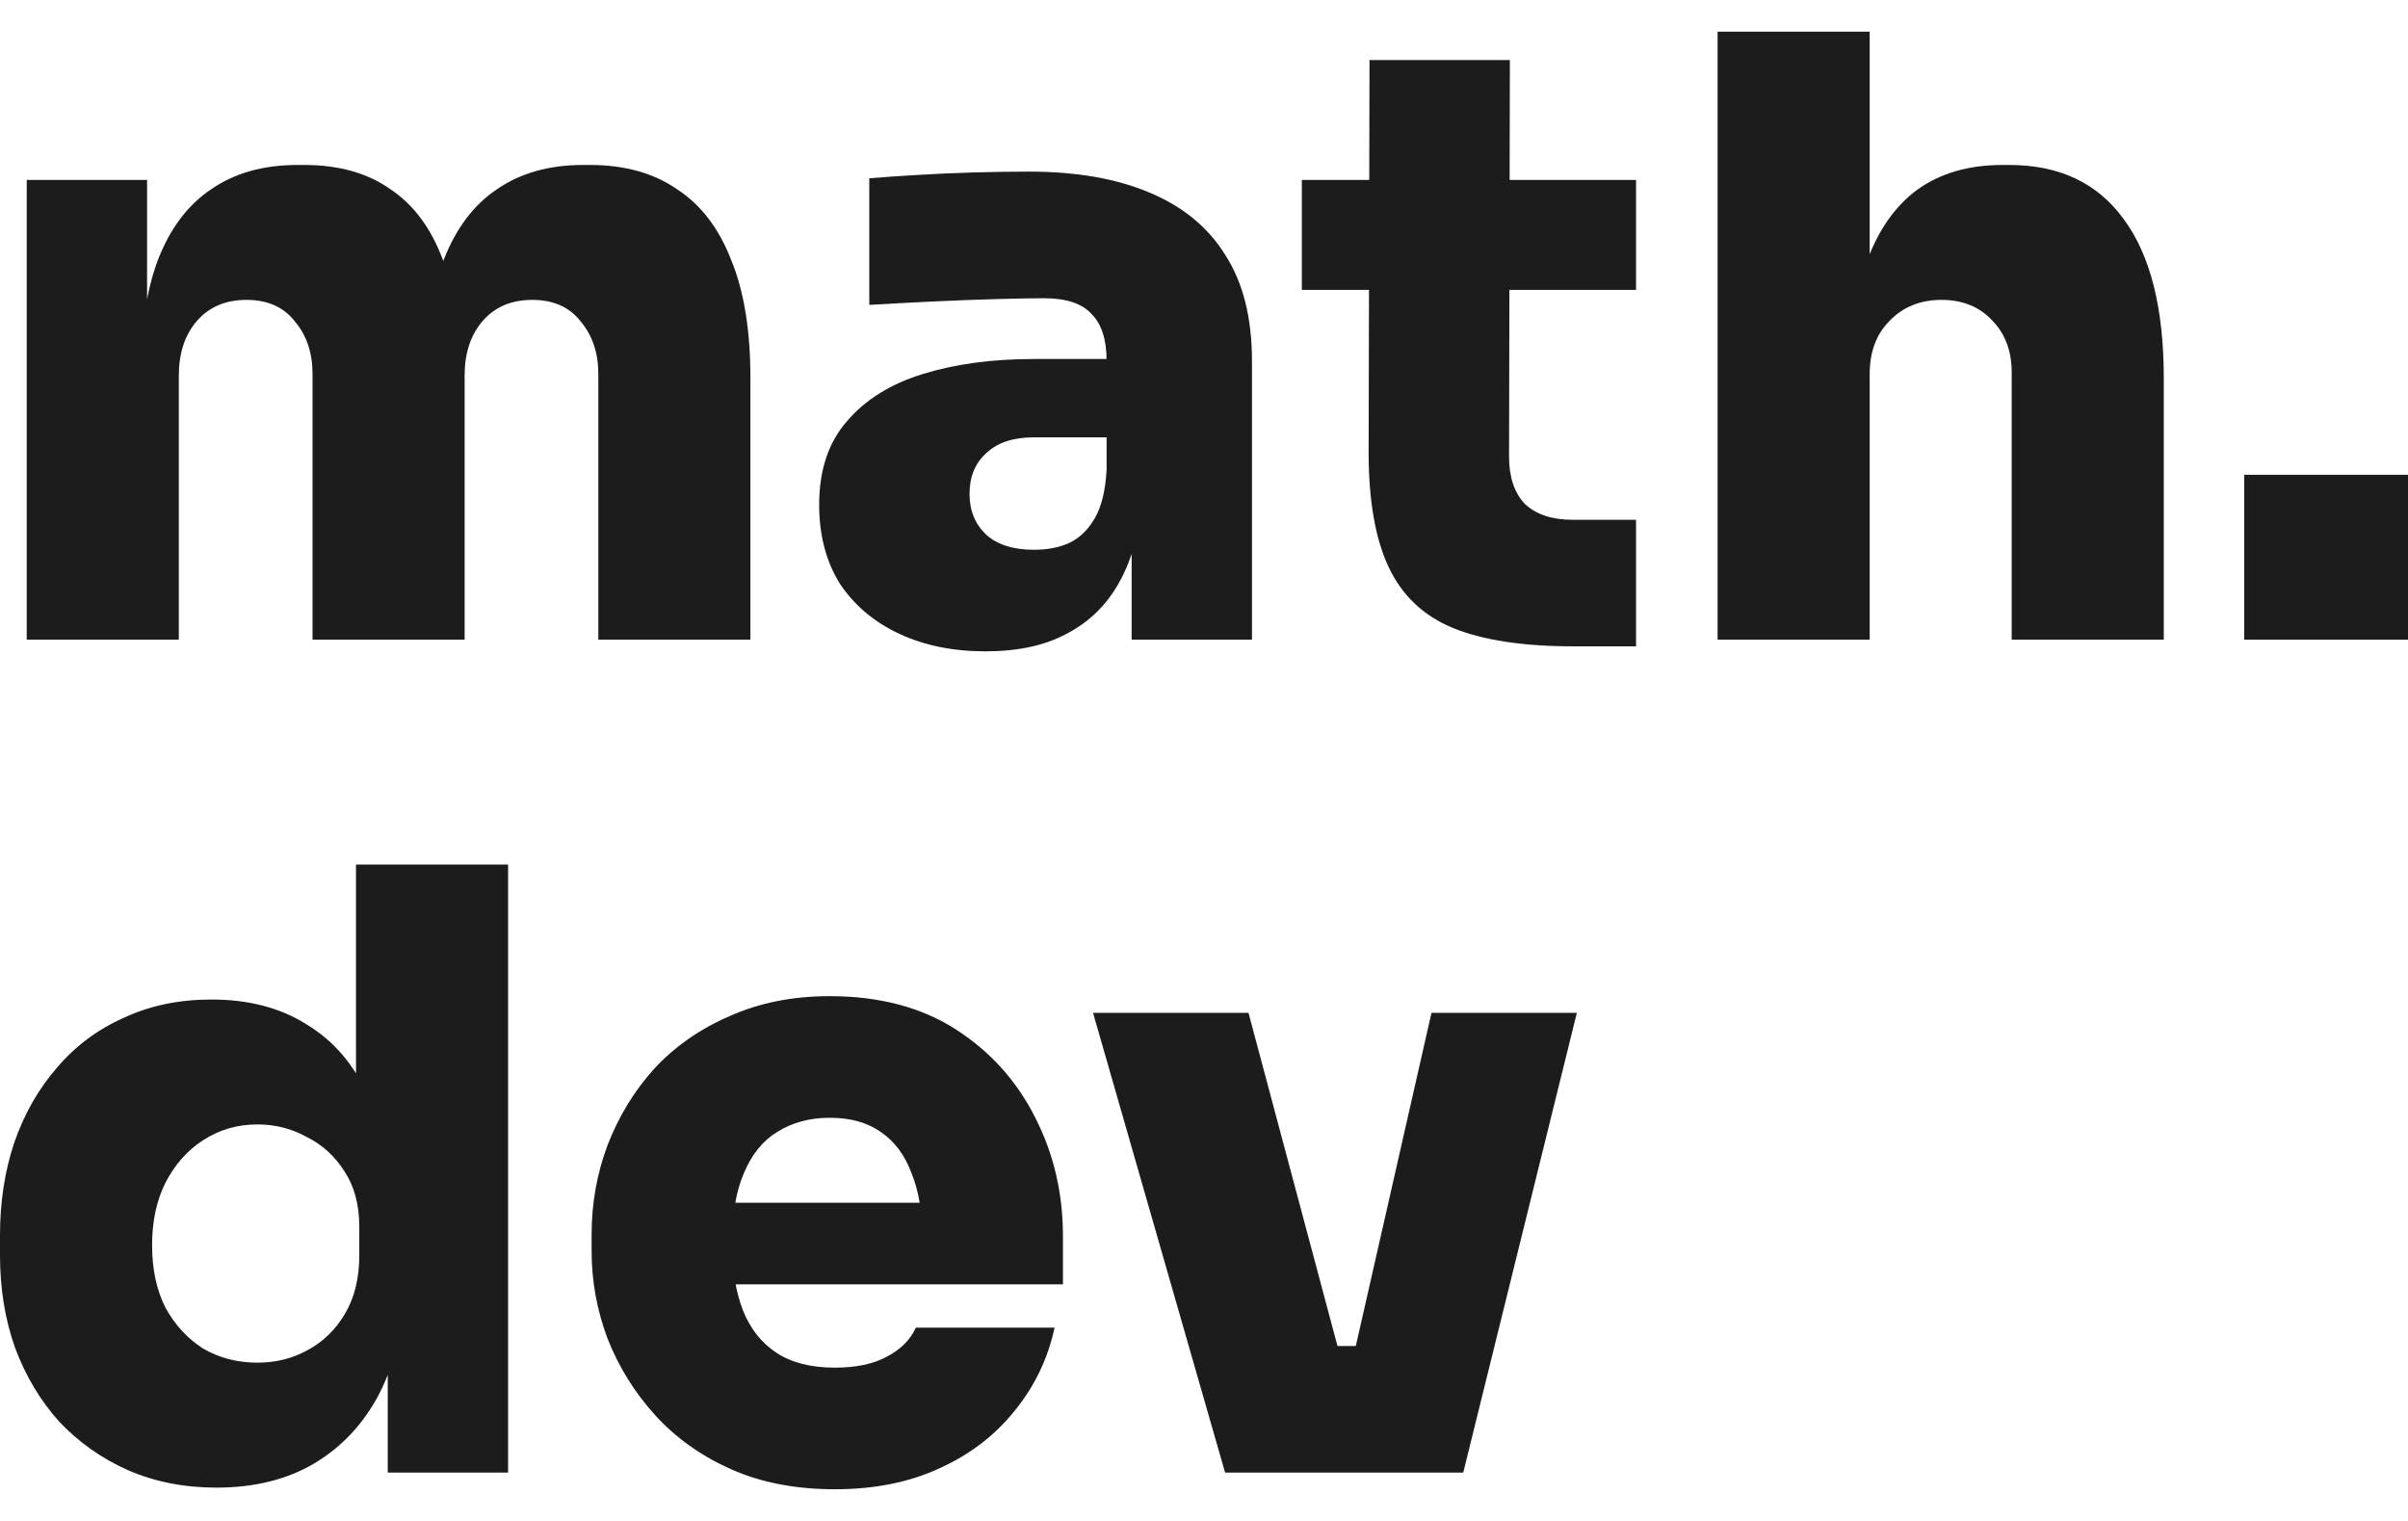 <svg width="38" height="24" viewBox="0 0 38 24" fill="none" xmlns="http://www.w3.org/2000/svg">
<path d="M0.422 10.094V2.839H2.321V5.967H2.215C2.215 5.214 2.308 4.592 2.492 4.101C2.686 3.602 2.967 3.229 3.336 2.984C3.705 2.73 4.158 2.603 4.694 2.603H4.8C5.345 2.603 5.798 2.73 6.158 2.984C6.527 3.229 6.804 3.602 6.989 4.101C7.182 4.592 7.279 5.214 7.279 5.967H6.725C6.725 5.214 6.818 4.592 7.002 4.101C7.196 3.602 7.477 3.229 7.846 2.984C8.215 2.73 8.668 2.603 9.204 2.603H9.31C9.855 2.603 10.312 2.73 10.681 2.984C11.059 3.229 11.345 3.602 11.538 4.101C11.741 4.592 11.842 5.214 11.842 5.967V10.094H9.442V5.902C9.442 5.569 9.349 5.293 9.165 5.074C8.989 4.846 8.734 4.732 8.4 4.732C8.066 4.732 7.802 4.846 7.609 5.074C7.424 5.293 7.332 5.578 7.332 5.928V10.094H4.932V5.902C4.932 5.569 4.84 5.293 4.655 5.074C4.479 4.846 4.224 4.732 3.89 4.732C3.556 4.732 3.292 4.846 3.099 5.074C2.914 5.293 2.822 5.578 2.822 5.928V10.094H0.422Z" fill="#1C1C1C"/>
<path d="M17.858 10.094V7.965H17.463V5.691C17.463 5.358 17.384 5.113 17.226 4.955C17.076 4.789 16.826 4.706 16.474 4.706C16.307 4.706 16.061 4.71 15.736 4.719C15.41 4.728 15.067 4.741 14.707 4.758C14.347 4.776 14.017 4.793 13.718 4.811V2.813C13.929 2.796 14.179 2.778 14.47 2.761C14.76 2.743 15.059 2.73 15.366 2.721C15.683 2.712 15.973 2.708 16.237 2.708C16.984 2.708 17.617 2.818 18.135 3.037C18.663 3.256 19.063 3.584 19.335 4.022C19.617 4.46 19.757 5.017 19.757 5.691V10.094H17.858ZM15.551 10.278C15.041 10.278 14.588 10.186 14.193 10.002C13.797 9.818 13.485 9.555 13.256 9.214C13.037 8.863 12.927 8.447 12.927 7.965C12.927 7.422 13.072 6.984 13.362 6.651C13.652 6.309 14.052 6.059 14.562 5.902C15.072 5.744 15.656 5.665 16.316 5.665H17.727V6.901H16.316C15.99 6.901 15.74 6.984 15.564 7.15C15.388 7.308 15.3 7.523 15.3 7.794C15.3 8.057 15.388 8.272 15.564 8.438C15.74 8.596 15.99 8.675 16.316 8.675C16.527 8.675 16.711 8.64 16.869 8.57C17.037 8.491 17.173 8.359 17.278 8.175C17.384 7.991 17.445 7.737 17.463 7.413L18.017 7.939C17.973 8.438 17.85 8.863 17.648 9.214C17.454 9.555 17.182 9.818 16.83 10.002C16.487 10.186 16.061 10.278 15.551 10.278Z" fill="#1C1C1C"/>
<path d="M24.829 10.199C24.038 10.199 23.405 10.103 22.93 9.91C22.464 9.718 22.126 9.398 21.915 8.951C21.704 8.504 21.598 7.899 21.598 7.137L21.612 0.947H23.827L23.814 7.203C23.814 7.527 23.897 7.777 24.064 7.952C24.24 8.118 24.491 8.202 24.816 8.202H25.818V10.199H24.829ZM20.544 4.574V2.839H25.818V4.574H20.544Z" fill="#1C1C1C"/>
<path d="M27.105 10.094V0.5H29.505V5.967H29.188C29.188 5.231 29.28 4.614 29.465 4.114C29.649 3.615 29.918 3.238 30.269 2.984C30.63 2.73 31.074 2.603 31.601 2.603H31.707C32.498 2.603 33.1 2.888 33.513 3.457C33.935 4.027 34.146 4.863 34.146 5.967V10.094H31.746V5.875C31.746 5.542 31.645 5.271 31.443 5.061C31.241 4.842 30.973 4.732 30.639 4.732C30.305 4.732 30.032 4.842 29.821 5.061C29.61 5.271 29.505 5.551 29.505 5.902V10.094H27.105Z" fill="#1C1C1C"/>
<path d="M35.415 10.094V7.492H38V10.094H35.415Z" fill="#1C1C1C"/>
<path d="M3.415 23.474C2.905 23.474 2.44 23.382 2.018 23.198C1.604 23.014 1.244 22.76 0.936 22.435C0.637 22.102 0.404 21.713 0.237 21.266C0.079 20.819 0 20.333 0 19.807V19.491C0 18.966 0.075 18.479 0.224 18.033C0.382 17.577 0.607 17.183 0.897 16.85C1.187 16.508 1.538 16.245 1.952 16.061C2.365 15.868 2.826 15.772 3.336 15.772C3.925 15.772 4.426 15.903 4.84 16.166C5.261 16.42 5.582 16.793 5.802 17.283C6.031 17.774 6.154 18.37 6.171 19.071L5.618 18.663V13.643H8.018V23.237H6.119V20.293H6.382C6.365 20.942 6.233 21.507 5.987 21.989C5.741 22.462 5.398 22.83 4.958 23.093C4.527 23.347 4.013 23.474 3.415 23.474ZM4.062 21.502C4.352 21.502 4.615 21.437 4.853 21.305C5.099 21.174 5.297 20.981 5.446 20.727C5.596 20.473 5.67 20.166 5.67 19.807V19.36C5.67 19.009 5.591 18.716 5.433 18.479C5.283 18.243 5.086 18.063 4.84 17.941C4.602 17.809 4.343 17.743 4.062 17.743C3.745 17.743 3.459 17.827 3.204 17.993C2.958 18.151 2.76 18.374 2.611 18.663C2.47 18.944 2.4 19.272 2.4 19.649C2.4 20.026 2.47 20.355 2.611 20.635C2.76 20.907 2.958 21.121 3.204 21.279C3.459 21.428 3.745 21.502 4.062 21.502Z" fill="#1C1C1C"/>
<path d="M13.174 23.5C12.558 23.5 12.013 23.395 11.539 23.185C11.064 22.974 10.664 22.689 10.338 22.33C10.013 21.971 9.763 21.568 9.587 21.121C9.42 20.674 9.336 20.214 9.336 19.741V19.478C9.336 18.988 9.42 18.519 9.587 18.072C9.763 17.616 10.009 17.213 10.325 16.863C10.651 16.512 11.046 16.236 11.512 16.035C11.978 15.825 12.505 15.719 13.095 15.719C13.877 15.719 14.541 15.895 15.086 16.245C15.631 16.596 16.048 17.06 16.338 17.638C16.629 18.208 16.774 18.83 16.774 19.505V20.267H10.338V18.979H15.389L14.558 19.557C14.558 19.145 14.501 18.799 14.387 18.519C14.281 18.23 14.119 18.011 13.899 17.862C13.688 17.713 13.42 17.638 13.095 17.638C12.778 17.638 12.501 17.713 12.264 17.862C12.035 18.002 11.859 18.221 11.736 18.519C11.613 18.808 11.552 19.176 11.552 19.623C11.552 20.026 11.609 20.376 11.723 20.674C11.837 20.963 12.013 21.187 12.251 21.345C12.488 21.502 12.796 21.581 13.174 21.581C13.508 21.581 13.78 21.524 13.991 21.41C14.211 21.296 14.365 21.143 14.453 20.95H16.642C16.536 21.441 16.325 21.879 16.009 22.265C15.701 22.65 15.306 22.952 14.822 23.171C14.347 23.39 13.798 23.5 13.174 23.5Z" fill="#1C1C1C"/>
<path d="M19.333 23.237L17.249 15.982H19.702L21.64 23.237H19.333ZM20.098 23.237V21.239H22.432V23.237H20.098ZM20.942 23.237L22.59 15.982H24.884L23.091 23.237H20.942Z" fill="#1C1C1C"/>
</svg>
